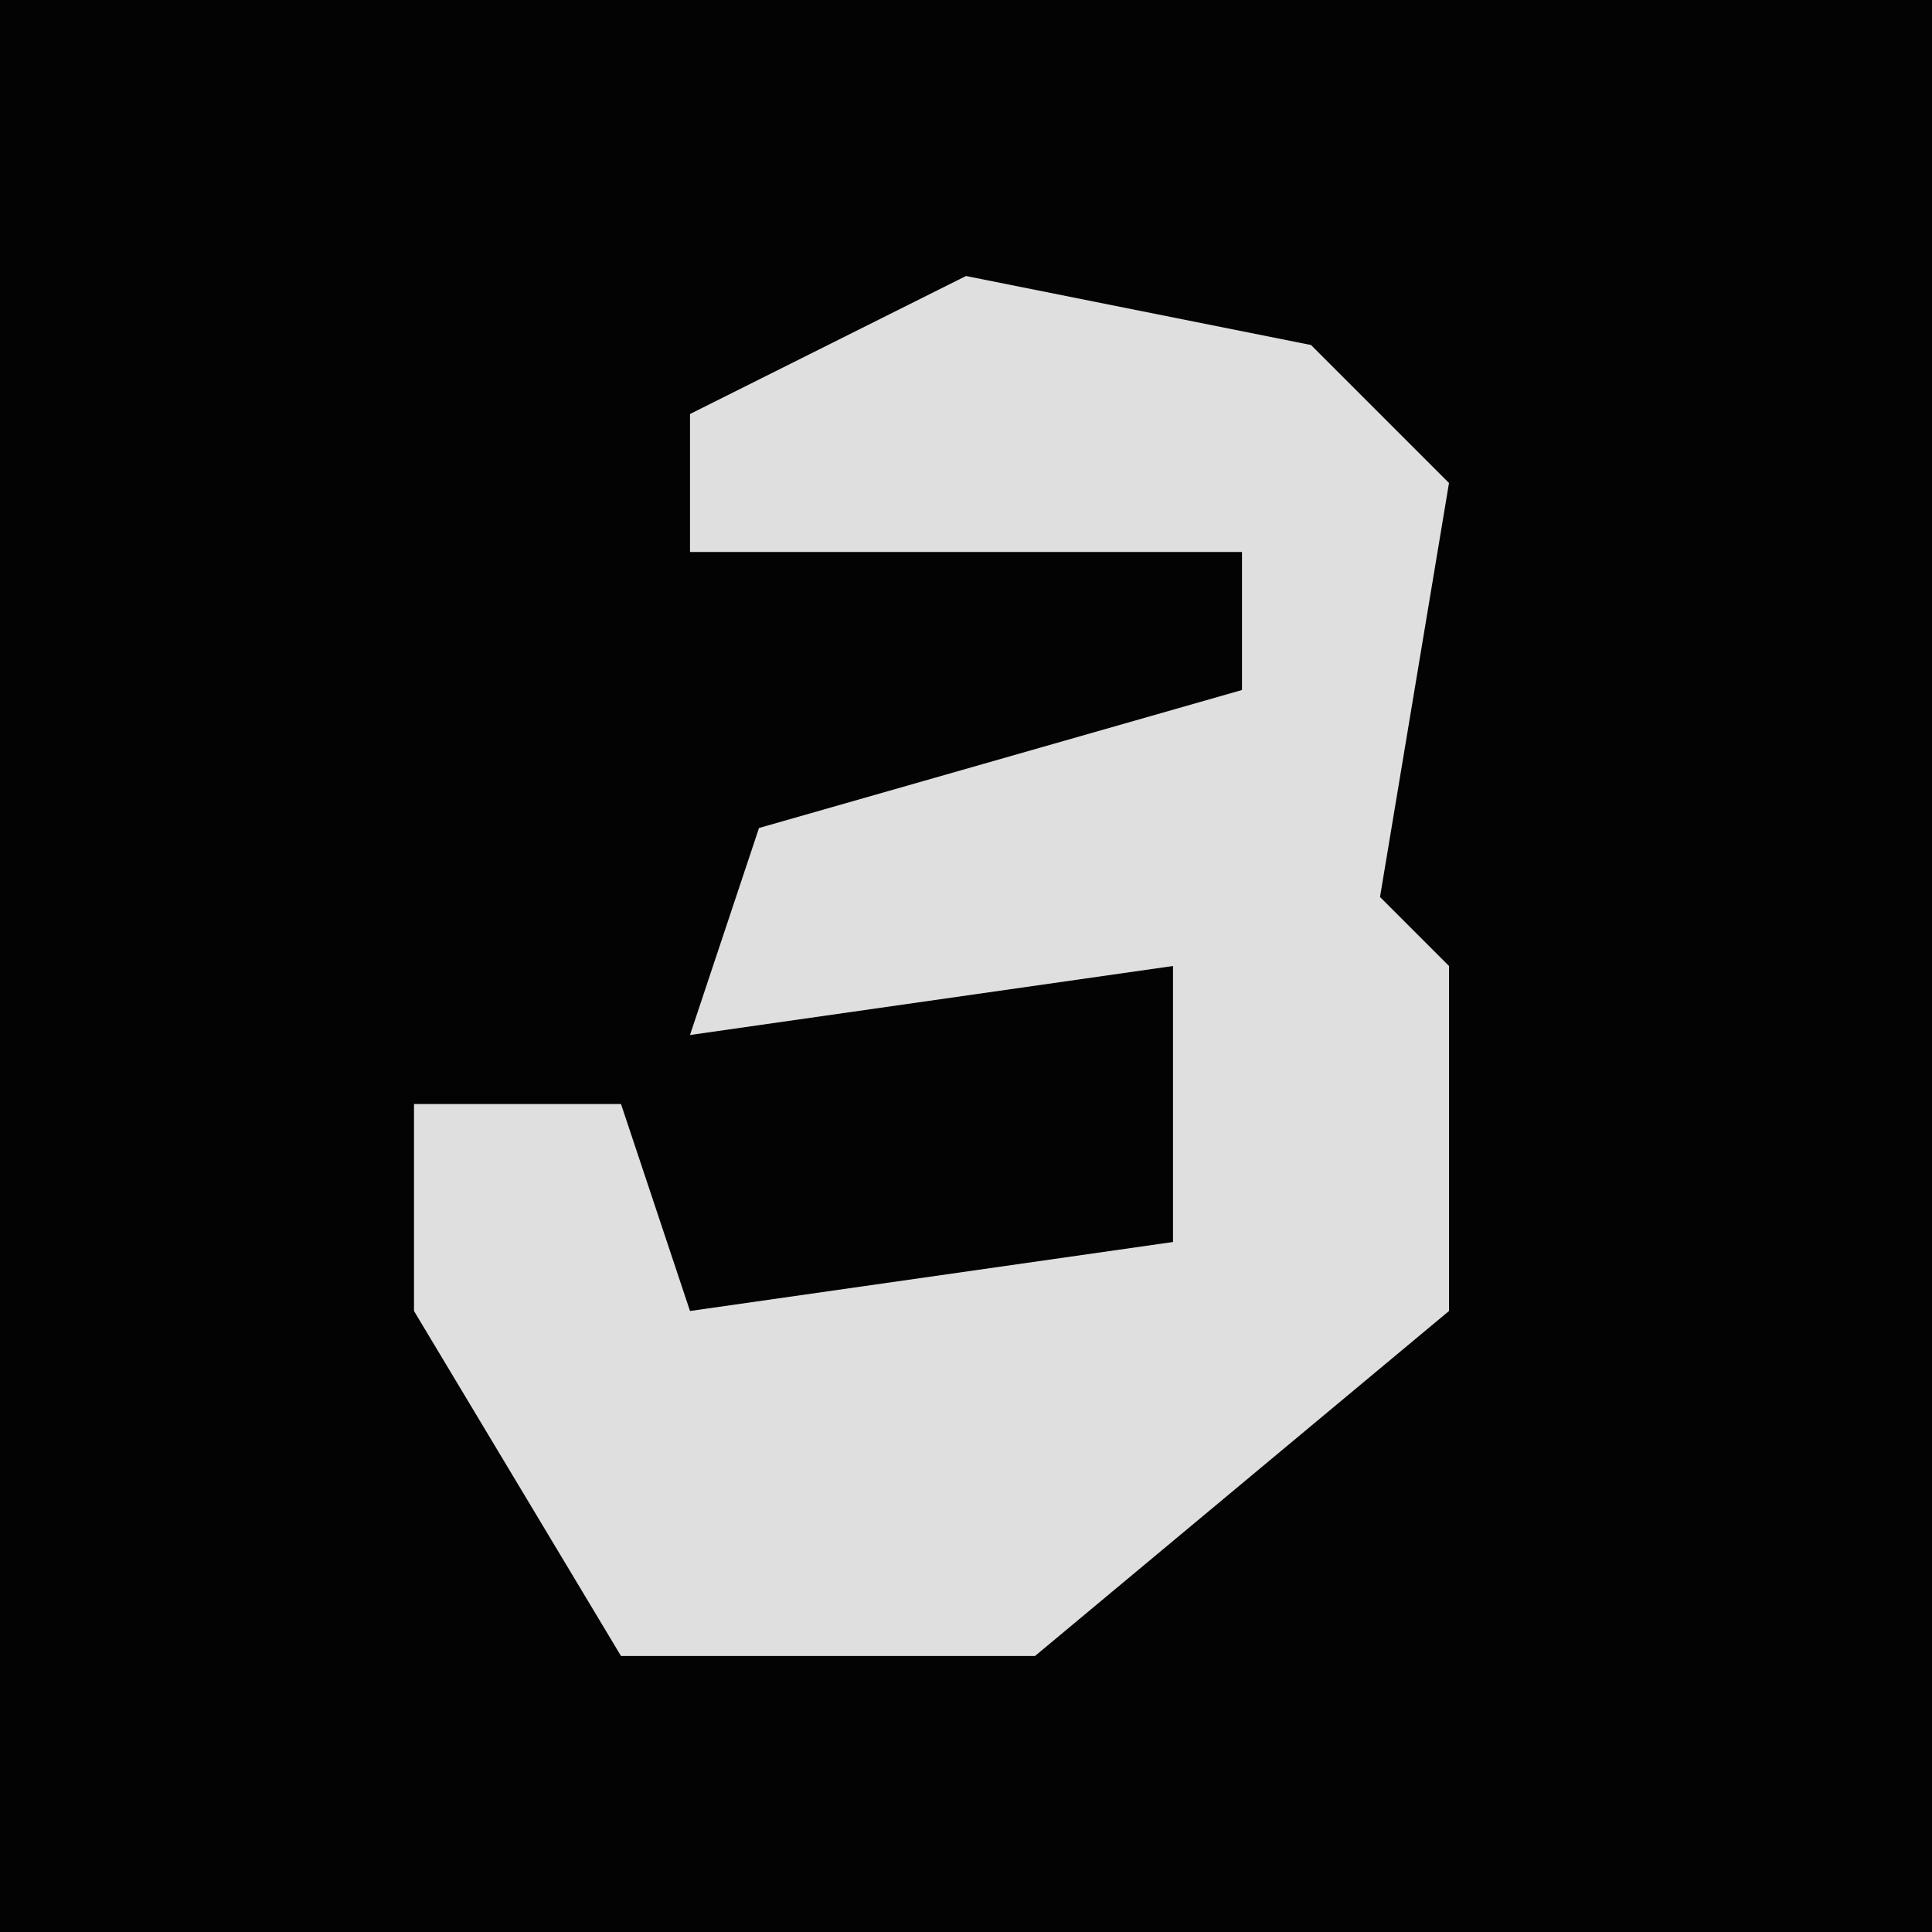 <?xml version="1.0" encoding="UTF-8"?>
<svg version="1.1" xmlns="http://www.w3.org/2000/svg" width="28" height="28">
<path d="M0,0 L28,0 L28,28 L0,28 Z " fill="#030303" transform="translate(0,0)"/>
<path d="M0,0 L5,1 L7,3 L6,9 L7,10 L7,15 L1,20 L-5,20 L-8,15 L-8,12 L-5,12 L-4,15 L3,14 L3,10 L-4,11 L-3,8 L4,6 L4,4 L-4,4 L-4,2 Z " fill="#DFDFDF" transform="translate(14,4)"/>
</svg>
